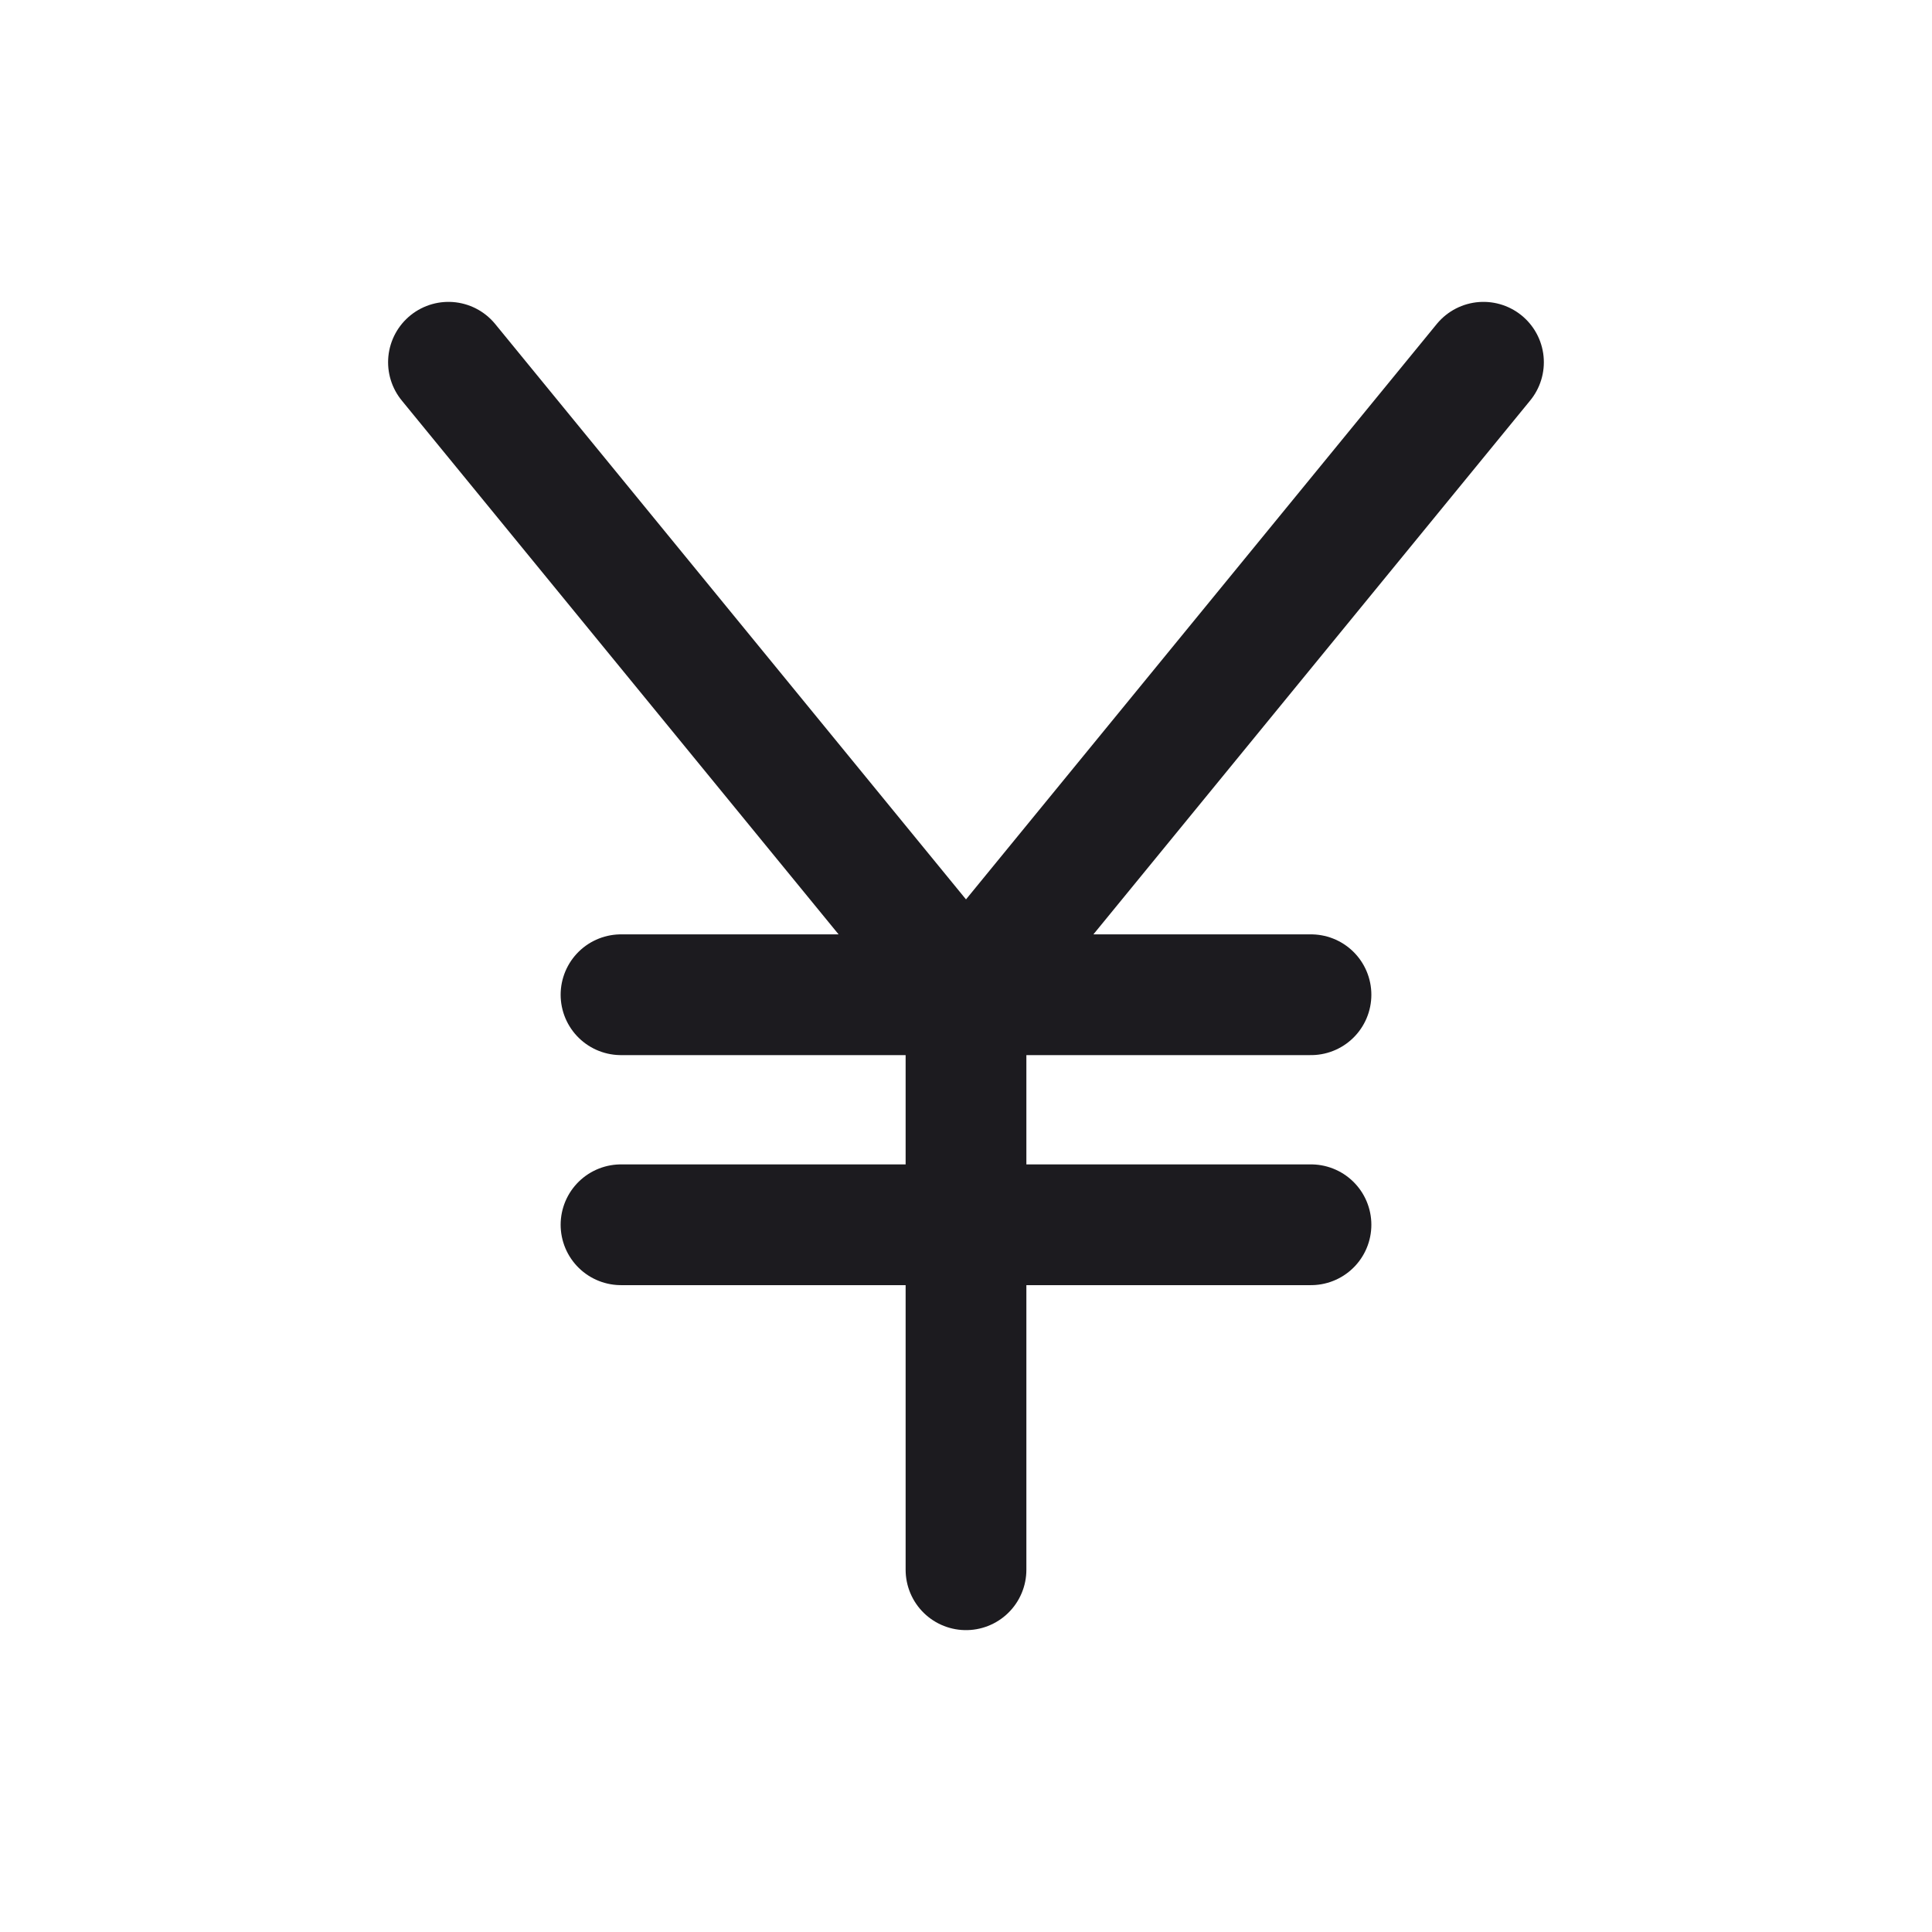 <svg width="32" height="32" fill="none" xmlns="http://www.w3.org/2000/svg"><path d="M10.286 20.286h11.428M10.286 16.476h11.428M16 16.476V26M24.571 6 16 16.476 7.428 6" stroke="#1C1B1F" stroke-width="2" stroke-linecap="round" stroke-linejoin="round"/></svg>